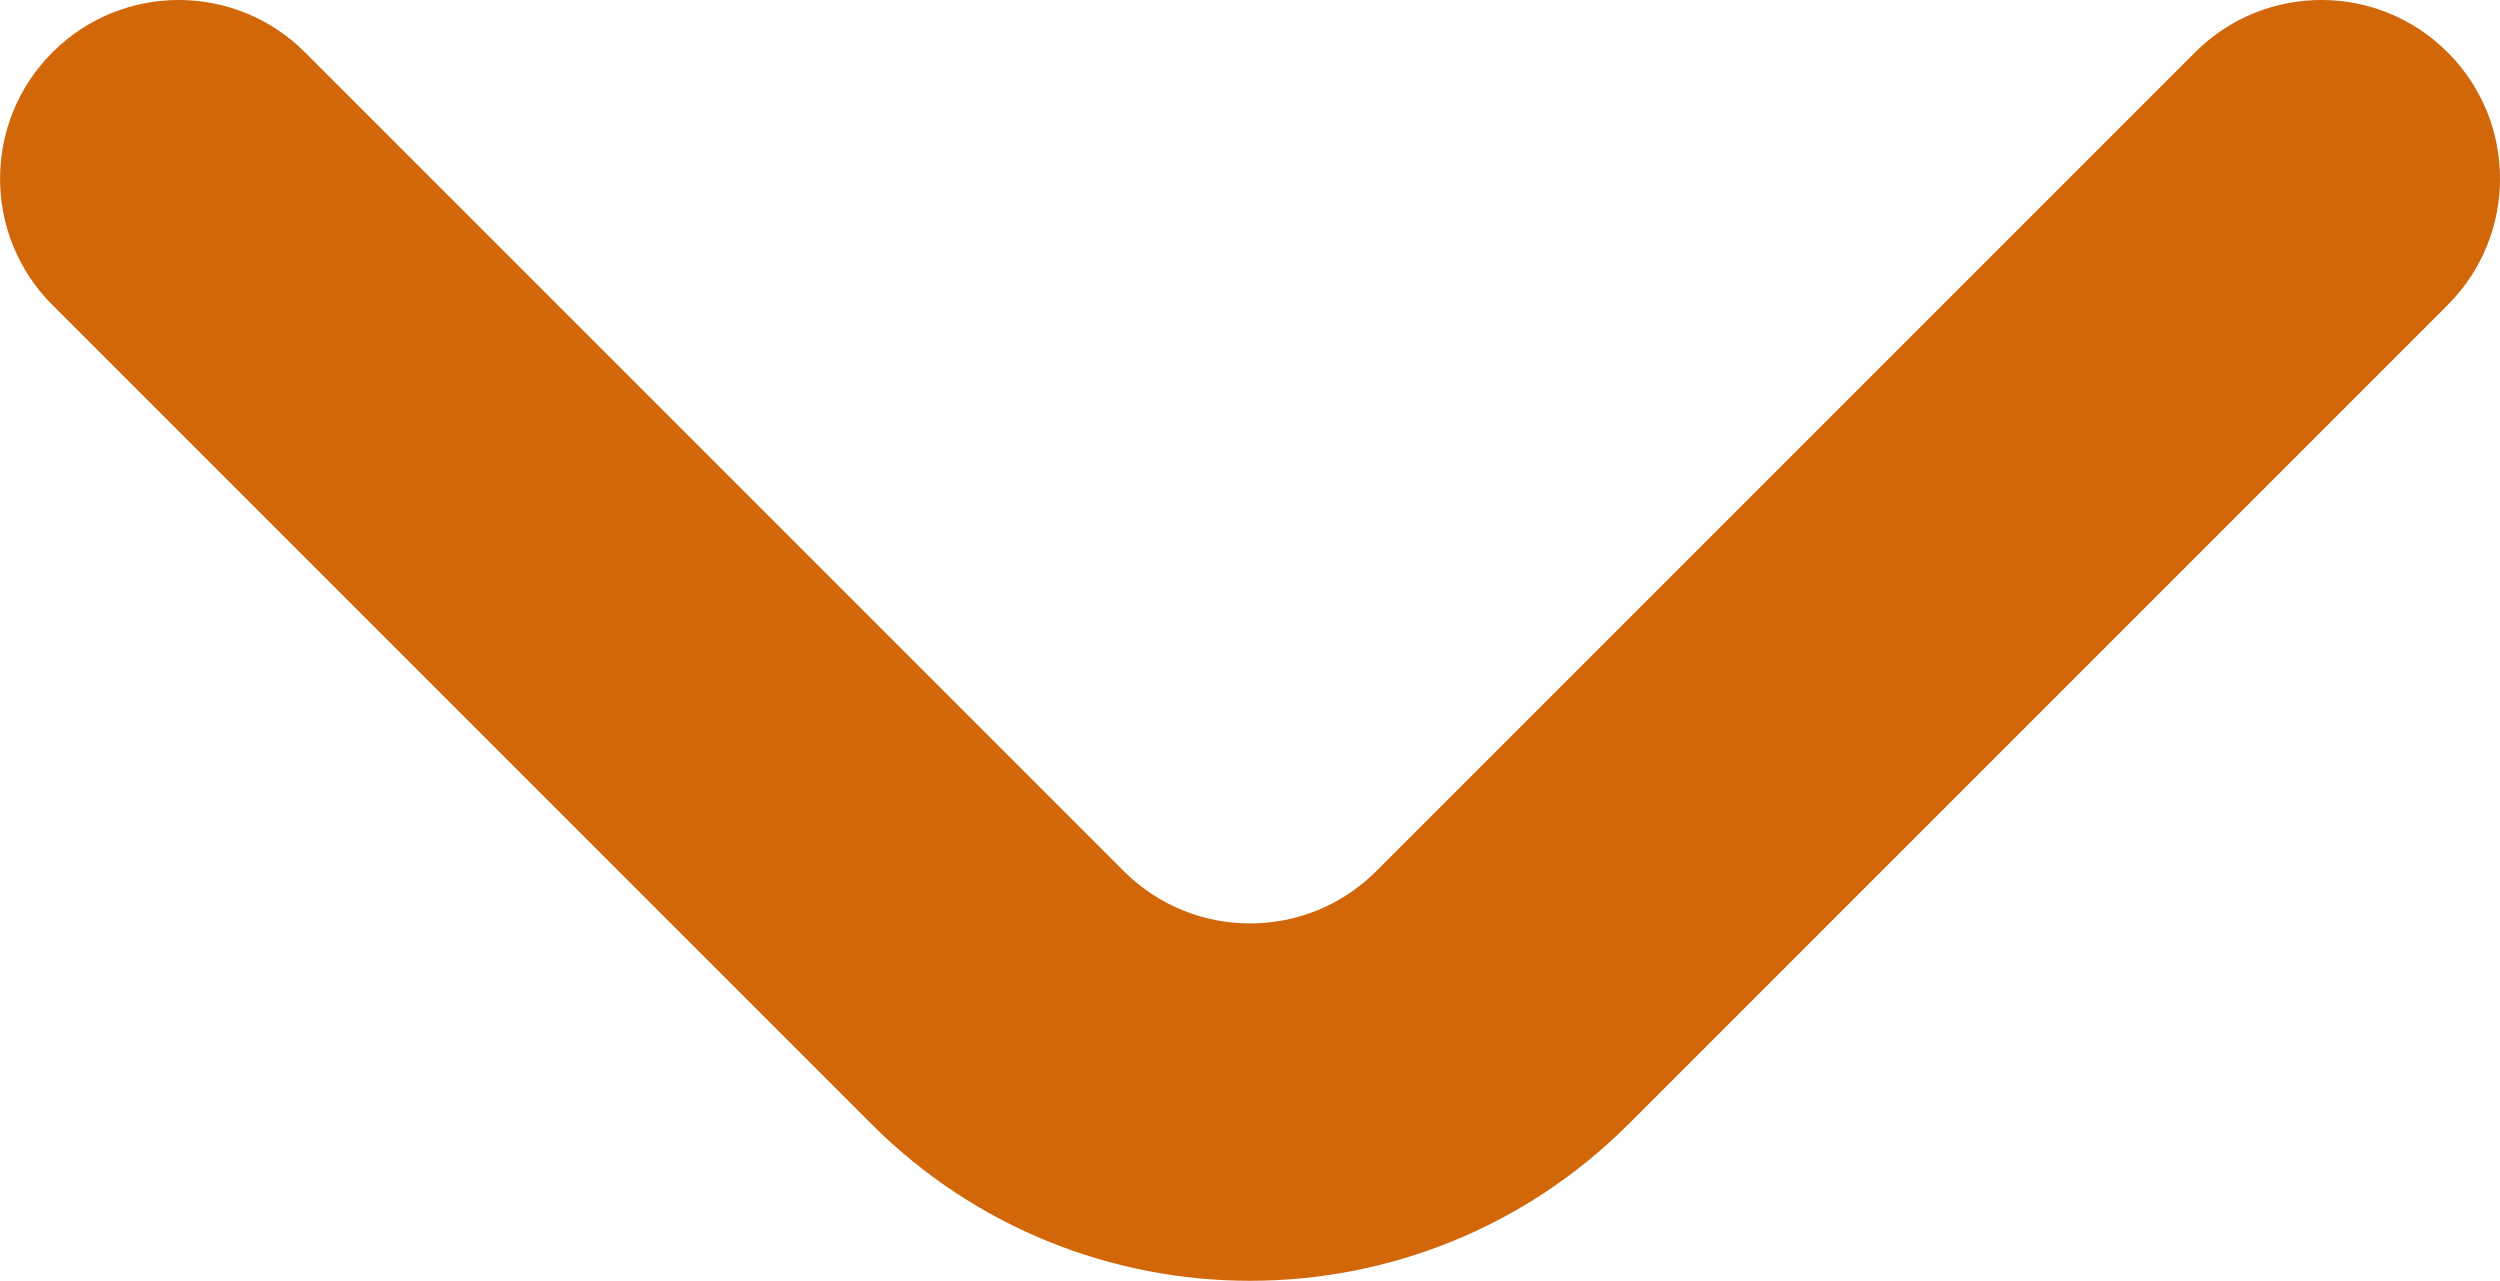 <?xml version="1.0" encoding="UTF-8"?>
<svg id="Outline" xmlns="http://www.w3.org/2000/svg" viewBox="0 0 298.7 153.03">
  <defs>
    <style>
      .cls-1 {
        fill: #d16708;
      }
    </style>
  </defs>
  <path class="cls-1" d="M292.5,6.31c-8.3-8.37-21.8-8.42-30.17-.12-.04.04-.08.08-.12.12l-97.71,97.71c-8.3,8.37-21.8,8.42-30.17.12-.04-.04-.08-.08-.12-.12L36.5,6.31c-8.3-8.37-21.8-8.42-30.17-.12-.04.04-.08.08-.12.12-8.27,8.32-8.27,21.76,0,30.08l97.92,97.92c24.99,24.96,65.47,24.96,90.45,0l97.92-97.92c8.27-8.32,8.27-21.76,0-30.08Z"/>
</svg>